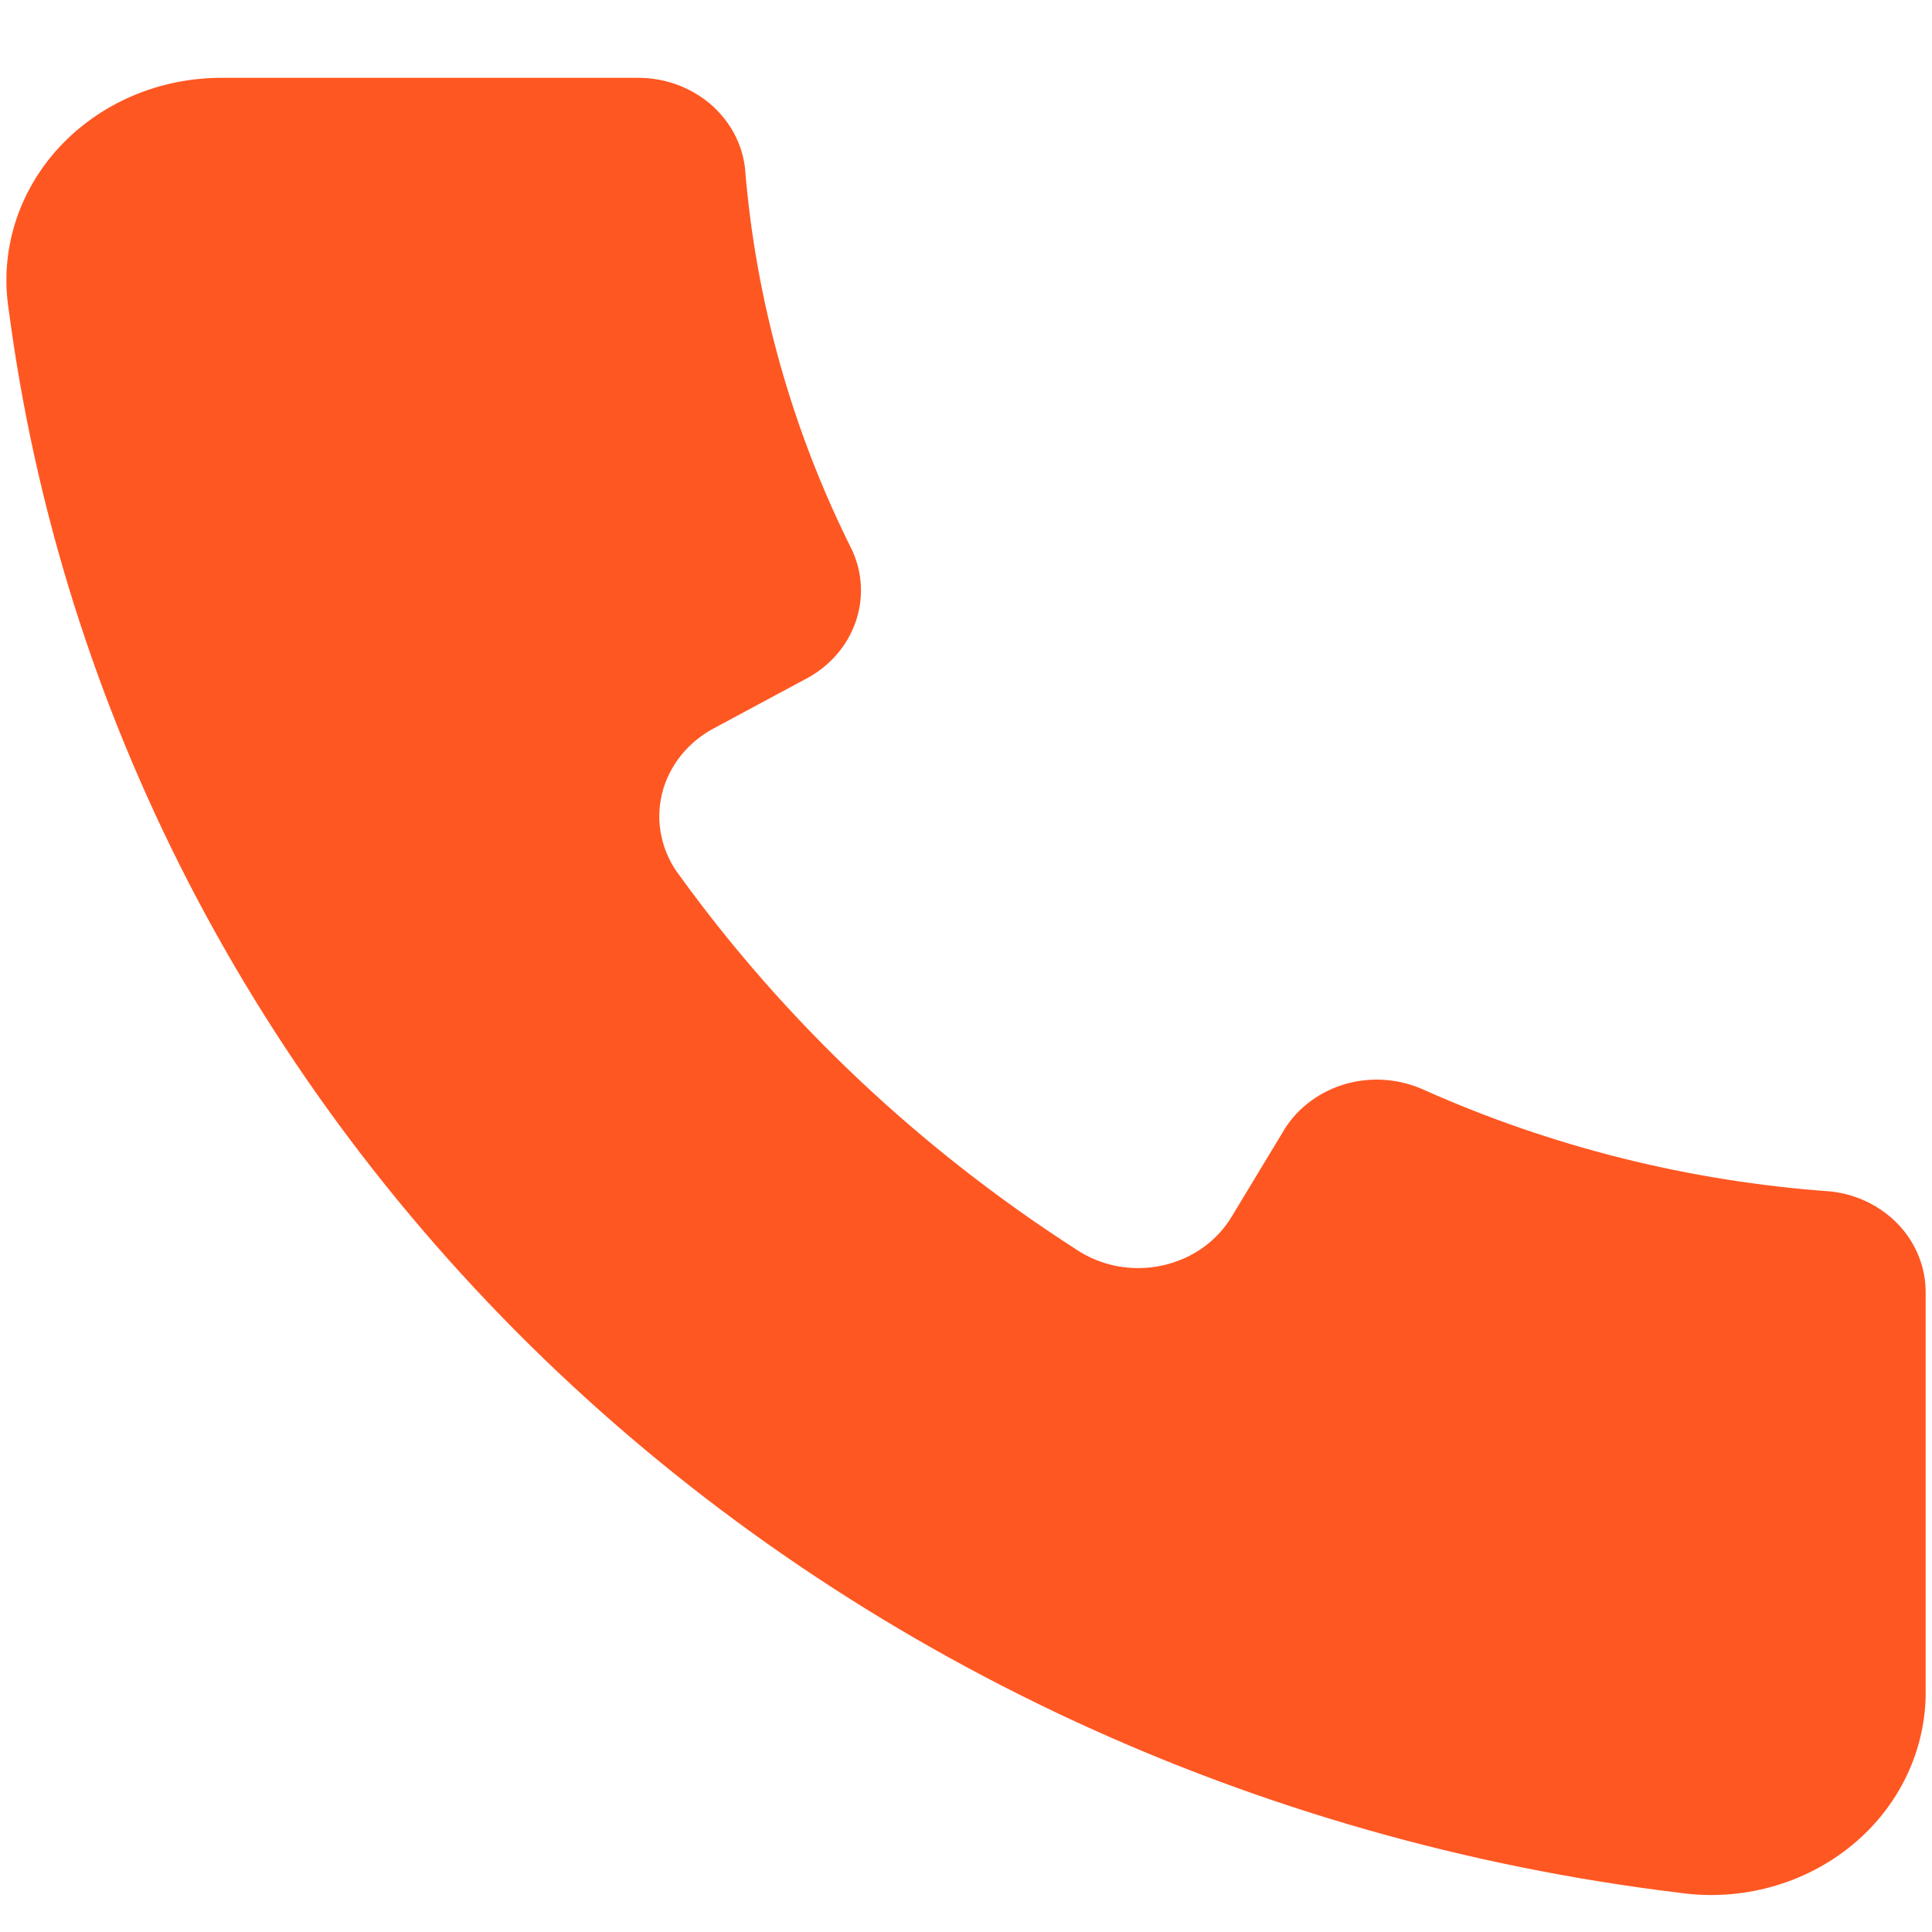 <svg width="18" height="18" viewBox="0 0 18 18" fill="none" xmlns="http://www.w3.org/2000/svg">
<path d="M17.941 12.043V15.749C17.944 16.022 17.884 16.291 17.766 16.54C17.648 16.789 17.474 17.011 17.256 17.19C17.039 17.369 16.783 17.502 16.505 17.579C16.228 17.656 15.937 17.675 15.651 17.635C11.688 17.155 8.007 15.445 5.188 12.775C2.369 10.104 0.572 6.625 0.081 2.885C0.039 2.616 0.059 2.342 0.14 2.081C0.221 1.82 0.361 1.579 0.55 1.374C0.739 1.169 0.973 1.005 1.235 0.893C1.498 0.781 1.783 0.724 2.071 0.725H5.941C6.188 0.724 6.427 0.809 6.612 0.964C6.796 1.119 6.914 1.333 6.941 1.565C7.04 2.801 7.379 4.009 7.941 5.13C8.037 5.342 8.048 5.58 7.97 5.799C7.893 6.018 7.733 6.203 7.521 6.318L6.661 6.78C6.537 6.844 6.429 6.933 6.344 7.039C6.259 7.146 6.198 7.268 6.167 7.398C6.136 7.529 6.134 7.664 6.163 7.794C6.191 7.925 6.248 8.049 6.331 8.157C7.32 9.524 8.572 10.704 10.021 11.637C10.136 11.715 10.267 11.769 10.405 11.796C10.544 11.822 10.687 11.821 10.825 11.791C10.963 11.762 11.093 11.705 11.206 11.625C11.319 11.545 11.412 11.443 11.481 11.326L11.971 10.515C12.1 10.312 12.306 10.163 12.547 10.096C12.787 10.03 13.046 10.052 13.271 10.156C14.459 10.686 15.74 11.006 17.051 11.1C17.296 11.125 17.523 11.236 17.688 11.41C17.852 11.584 17.942 11.809 17.941 12.043Z" fill="#FF5722"/>
</svg>
